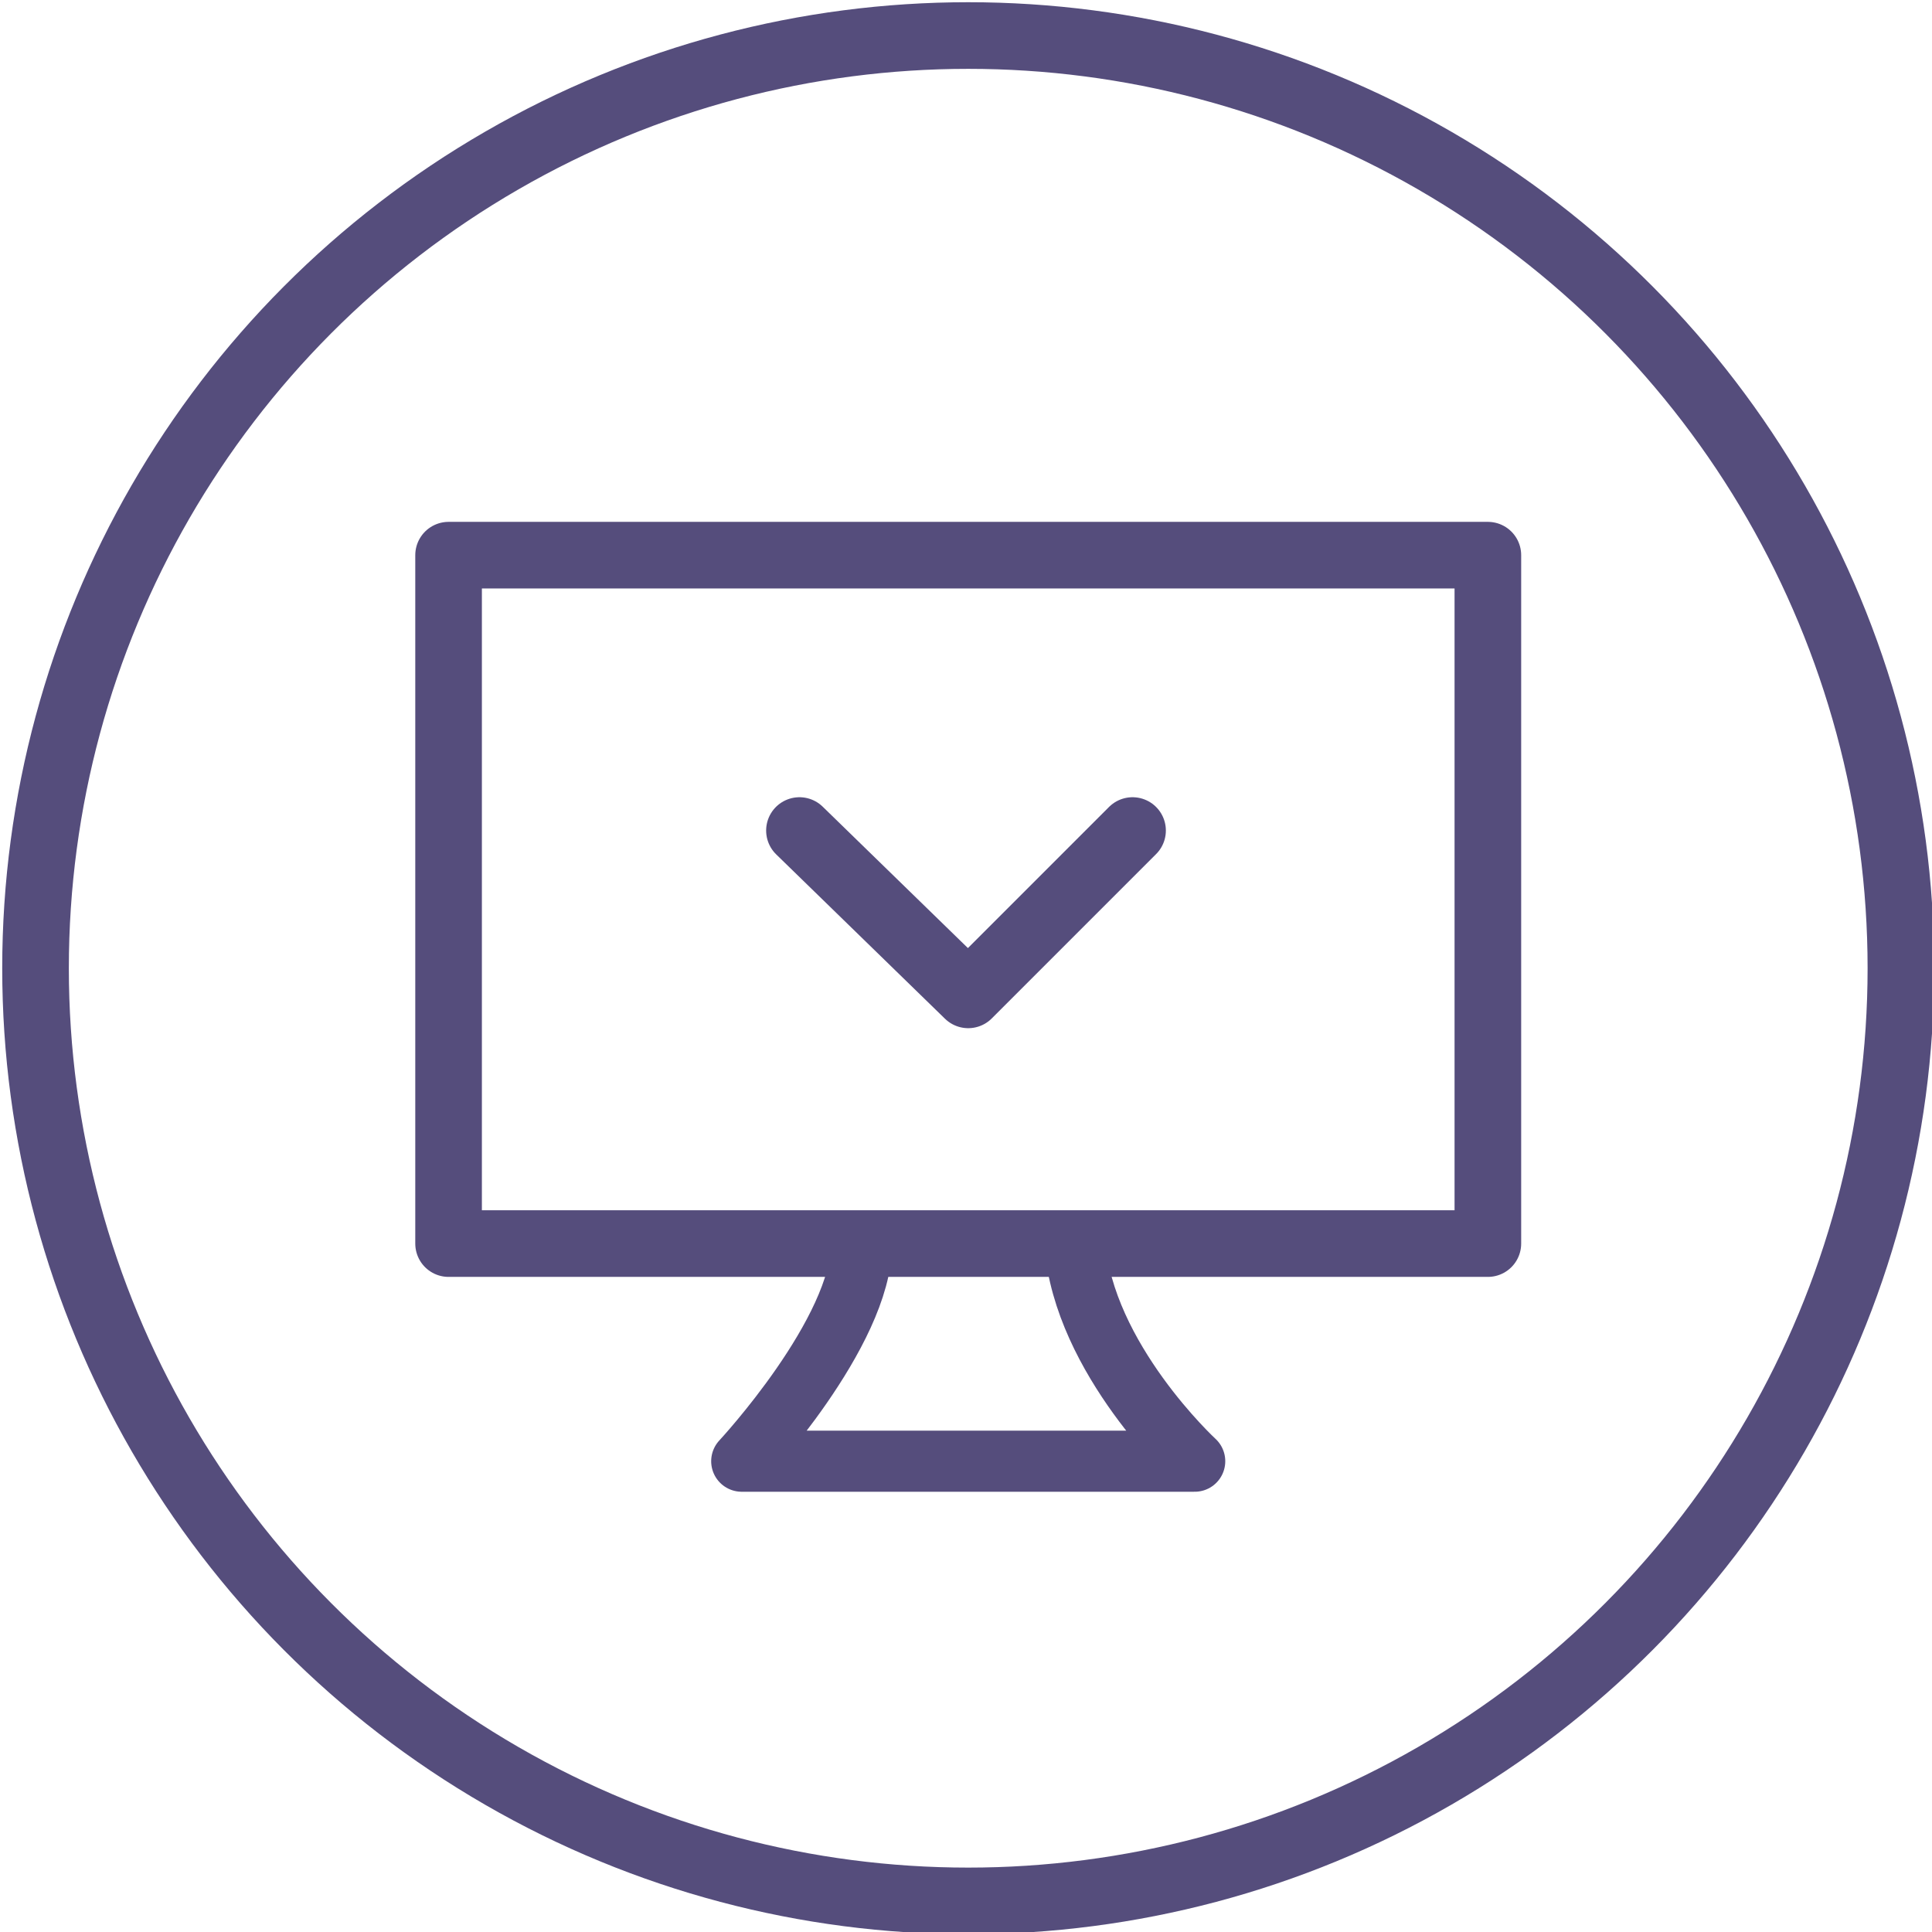 <?xml version="1.0" encoding="utf-8"?>
<!-- Generator: Adobe Illustrator 19.2.1, SVG Export Plug-In . SVG Version: 6.00 Build 0)  -->
<svg version="1.1" id="Lager_1" xmlns="http://www.w3.org/2000/svg" xmlns:xlink="http://www.w3.org/1999/xlink" x="0px" y="0px"
	 width="43.5px" height="43.5px" viewBox="0 0 43.5 43.5" style="enable-background:new 0 0 43.5 43.5;" xml:space="preserve">
<style type="text/css">
	.st0{fill:none;stroke:#554D7C;stroke-width:1.5;stroke-linecap:round;stroke-linejoin:round;stroke-miterlimit:10;}
	.st1{fill:none;stroke:#554D7C;stroke-width:1.375;stroke-linecap:round;stroke-linejoin:round;stroke-miterlimit:10;}
</style>
<g>
	<path class="st0" d="M21.8,36"/>
	<g>
		<circle class="st0" cx="21.8" cy="21.8" r="21"/>
	</g>
	<rect x="10.1" y="12.5" class="st0" width="23.4" height="15.5"/>
	<path class="st0" d="M21.8,32"/>
	<path class="st0" d="M21.8,28.1"/>
	<polyline class="st0" points="25.5,18.7 21.8,22.4 18,18.7 	"/>
	<path class="st1" d="M19.4,28c0,2-2.7,4.9-2.7,4.9h10.2c0,0-2.5-2.3-2.7-4.9"/>
</g>
</svg>
